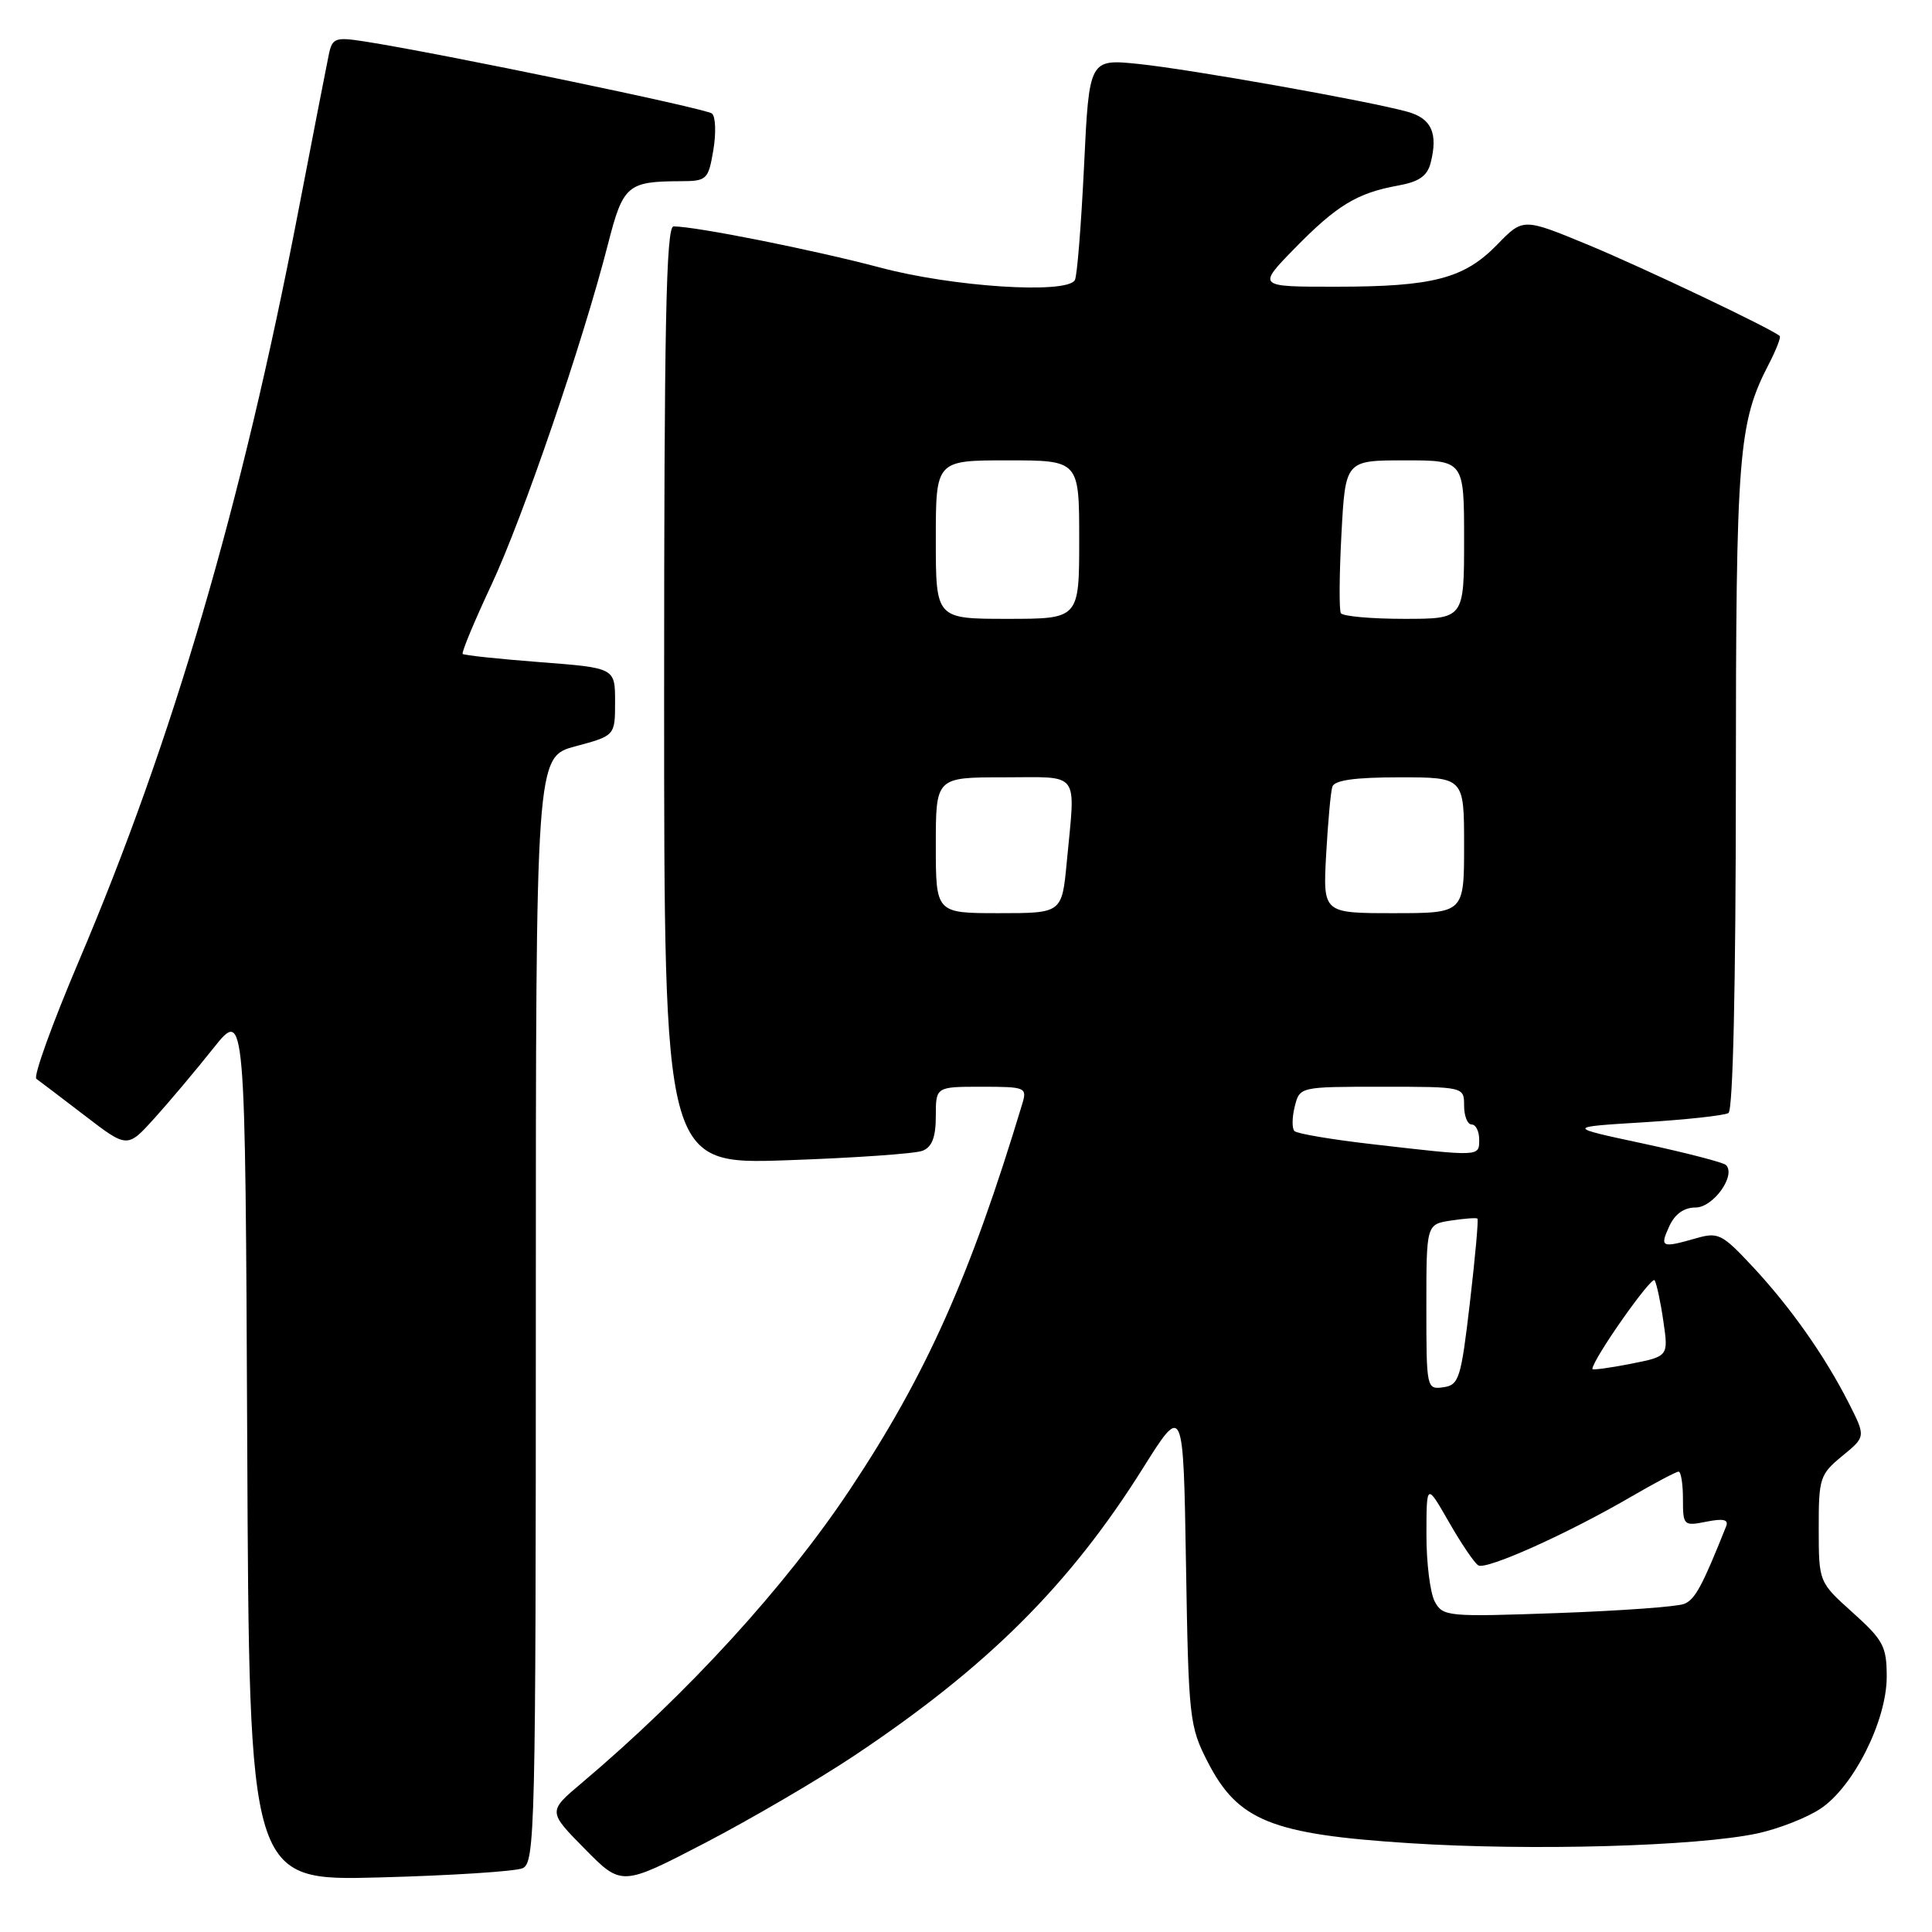 <?xml version="1.0" encoding="UTF-8" standalone="no"?>
<!DOCTYPE svg PUBLIC "-//W3C//DTD SVG 1.1//EN" "http://www.w3.org/Graphics/SVG/1.1/DTD/svg11.dtd" >
<svg xmlns="http://www.w3.org/2000/svg" xmlns:xlink="http://www.w3.org/1999/xlink" version="1.1" viewBox="0 0 256 256">
 <g >
 <path fill="currentColor"
d=" M 113.20 232.63 C 130.86 220.85 141.72 210.03 151.44 194.55 C 156.80 186.01 156.80 186.01 157.15 207.28 C 157.49 227.76 157.60 228.74 160.04 233.49 C 164.04 241.27 168.50 243.06 186.76 244.23 C 202.86 245.27 224.86 244.65 232.85 242.94 C 235.64 242.34 239.41 240.87 241.21 239.67 C 245.59 236.78 250.00 228.00 250.00 222.18 C 250.00 218.17 249.56 217.33 245.50 213.68 C 241.00 209.64 241.00 209.64 240.99 202.57 C 240.98 195.86 241.14 195.37 244.10 192.93 C 247.23 190.37 247.23 190.37 244.98 185.93 C 241.79 179.65 237.28 173.25 232.24 167.84 C 228.17 163.48 227.68 163.23 224.70 164.09 C 220.15 165.39 219.91 165.28 221.18 162.50 C 221.93 160.86 223.13 160.00 224.68 160.00 C 227.02 160.00 230.07 155.73 228.70 154.37 C 228.36 154.03 223.45 152.76 217.79 151.54 C 207.50 149.34 207.50 149.34 217.78 148.71 C 223.44 148.36 228.50 147.81 229.03 147.48 C 229.63 147.11 230.00 130.65 230.01 104.19 C 230.02 59.87 230.32 56.07 234.42 48.16 C 235.37 46.32 236.00 44.68 235.82 44.52 C 234.75 43.56 217.78 35.49 210.48 32.46 C 201.82 28.88 201.82 28.88 198.41 32.39 C 194.02 36.91 189.91 37.99 177.04 37.99 C 166.58 38.00 166.58 38.00 171.54 32.92 C 177.11 27.22 179.82 25.57 185.24 24.59 C 188.06 24.08 189.13 23.32 189.58 21.54 C 190.56 17.63 189.67 15.69 186.50 14.81 C 181.36 13.38 157.82 9.20 150.91 8.48 C 144.32 7.80 144.32 7.80 143.64 22.03 C 143.26 29.85 142.72 36.65 142.42 37.13 C 141.27 38.99 126.25 38.02 116.65 35.46 C 107.87 33.13 92.21 30.00 89.25 30.00 C 88.26 30.00 88.00 43.10 88.00 92.15 C 88.00 154.30 88.00 154.30 104.25 153.74 C 113.19 153.43 121.29 152.87 122.25 152.48 C 123.50 151.99 124.00 150.67 124.00 147.89 C 124.00 144.00 124.00 144.00 130.07 144.00 C 135.89 144.00 136.11 144.09 135.46 146.25 C 128.56 169.12 122.74 182.16 112.62 197.37 C 104.03 210.28 91.09 224.43 77.05 236.28 C 72.60 240.03 72.60 240.03 77.49 244.99 C 82.37 249.94 82.37 249.94 93.44 244.19 C 99.52 241.02 108.42 235.82 113.20 232.63 Z  M 69.25 247.55 C 70.89 246.83 71.00 242.34 71.00 173.54 C 71.00 100.29 71.00 100.29 76.25 98.89 C 81.50 97.48 81.50 97.48 81.50 92.99 C 81.50 88.50 81.50 88.50 71.57 87.74 C 66.11 87.32 61.49 86.83 61.31 86.65 C 61.13 86.46 62.84 82.36 65.10 77.53 C 69.29 68.59 77.24 45.35 80.57 32.31 C 82.56 24.54 83.14 24.04 90.16 24.01 C 93.67 24.00 93.85 23.82 94.52 19.90 C 94.90 17.65 94.82 15.47 94.35 15.05 C 93.58 14.37 58.42 7.07 48.29 5.49 C 44.44 4.89 44.04 5.04 43.58 7.17 C 43.31 8.45 41.47 17.91 39.49 28.18 C 32.02 66.91 22.89 98.09 10.43 127.39 C 6.92 135.65 4.39 142.65 4.82 142.95 C 5.24 143.25 8.13 145.45 11.23 147.82 C 16.87 152.15 16.87 152.15 20.45 148.19 C 22.42 146.01 25.93 141.84 28.26 138.91 C 32.50 133.59 32.50 133.59 32.76 191.41 C 33.02 249.23 33.02 249.23 50.26 248.77 C 59.74 248.52 68.29 247.97 69.25 247.55 Z  M 190.11 212.21 C 189.50 211.06 189.00 207.06 189.01 203.32 C 189.02 196.50 189.02 196.50 191.99 201.68 C 193.62 204.53 195.37 207.11 195.88 207.42 C 196.93 208.07 207.79 203.19 216.17 198.30 C 219.29 196.49 222.10 195.00 222.42 195.00 C 222.74 195.00 223.00 196.63 223.00 198.62 C 223.00 202.15 223.09 202.23 226.11 201.63 C 228.37 201.18 229.08 201.35 228.72 202.25 C 225.57 210.15 224.61 211.94 223.17 212.52 C 222.25 212.90 214.69 213.44 206.36 213.74 C 191.78 214.26 191.18 214.20 190.11 212.21 Z  M 189.00 173.18 C 189.00 162.23 189.00 162.23 192.25 161.73 C 194.04 161.46 195.62 161.34 195.77 161.47 C 195.92 161.60 195.47 166.61 194.77 172.60 C 193.59 182.69 193.33 183.52 191.25 183.82 C 189.03 184.13 189.00 183.97 189.00 173.18 Z  M 211.00 181.40 C 211.00 180.17 218.86 168.98 219.25 169.65 C 219.52 170.12 220.05 172.57 220.41 175.11 C 221.08 179.72 221.08 179.72 216.04 180.72 C 213.27 181.26 211.00 181.57 211.00 181.40 Z  M 181.82 151.61 C 176.49 151.00 171.86 150.22 171.52 149.87 C 171.18 149.52 171.20 148.06 171.56 146.62 C 172.22 144.00 172.22 144.00 183.11 144.00 C 194.00 144.00 194.00 144.00 194.00 146.50 C 194.00 147.88 194.45 149.00 195.00 149.00 C 195.55 149.00 196.00 149.90 196.00 151.00 C 196.00 153.28 196.20 153.27 181.82 151.61 Z  M 124.00 112.00 C 124.00 103.00 124.00 103.00 133.00 103.00 C 143.29 103.00 142.51 101.95 141.35 114.25 C 140.71 121.00 140.71 121.00 132.36 121.00 C 124.00 121.00 124.00 121.00 124.00 112.00 Z  M 175.72 113.25 C 175.96 108.99 176.32 104.94 176.54 104.25 C 176.82 103.38 179.52 103.00 185.47 103.00 C 194.00 103.00 194.00 103.00 194.00 112.00 C 194.00 121.00 194.00 121.00 184.65 121.00 C 175.30 121.00 175.30 121.00 175.72 113.25 Z  M 124.00 71.50 C 124.00 61.00 124.00 61.00 133.50 61.00 C 143.00 61.00 143.00 61.00 143.00 71.50 C 143.00 82.00 143.00 82.00 133.50 82.00 C 124.00 82.00 124.00 82.00 124.00 71.50 Z  M 177.67 81.25 C 177.43 80.84 177.46 76.11 177.75 70.75 C 178.27 61.00 178.27 61.00 186.14 61.00 C 194.00 61.00 194.00 61.00 194.00 71.50 C 194.00 82.00 194.00 82.00 186.06 82.00 C 181.69 82.00 177.92 81.66 177.67 81.25 Z "/>
</g>
</svg>